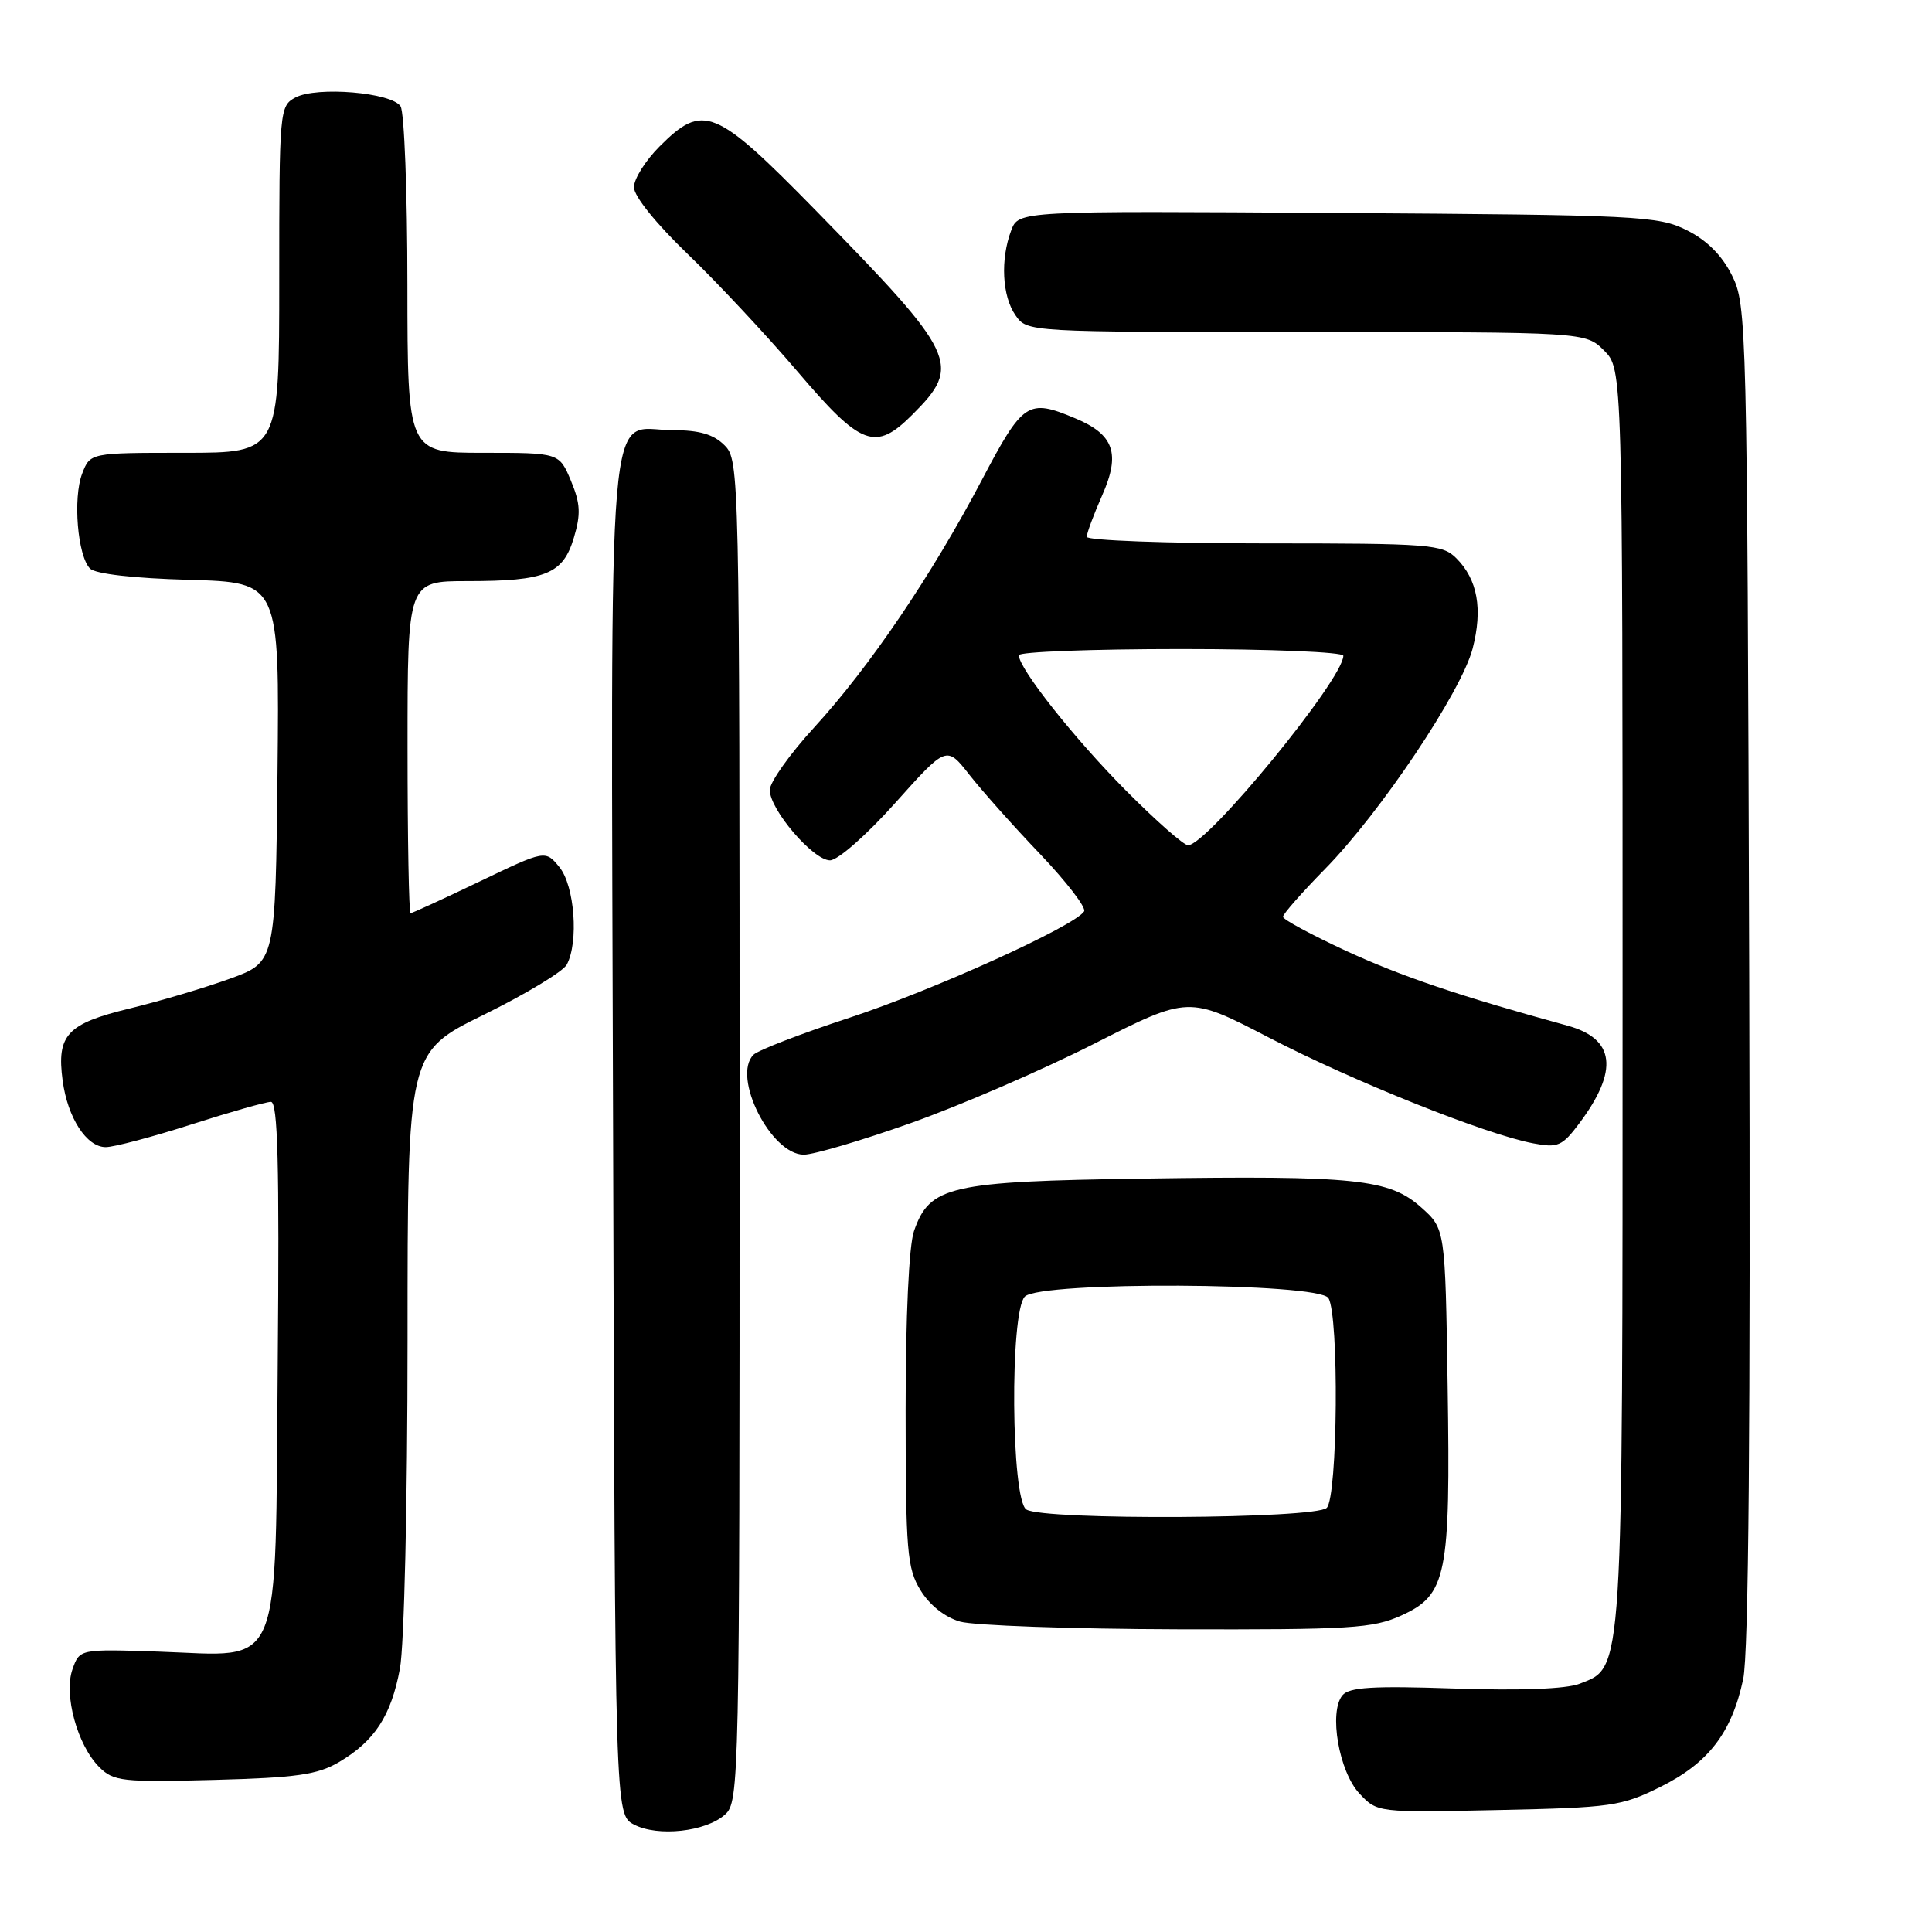 <?xml version="1.0" encoding="UTF-8" standalone="no"?>
<!DOCTYPE svg PUBLIC "-//W3C//DTD SVG 1.1//EN" "http://www.w3.org/Graphics/SVG/1.1/DTD/svg11.dtd" >
<svg xmlns="http://www.w3.org/2000/svg" xmlns:xlink="http://www.w3.org/1999/xlink" version="1.1" viewBox="0 0 256 256">
 <g >
 <path fill="currentColor"
d=" M 96.08 240.43 C 97.95 238.74 98.00 236.22 98.00 149.85 C 98.00 62.33 97.97 60.97 96.00 59.00 C 94.55 57.55 92.67 57.00 89.15 57.00 C 80.25 57.00 80.96 48.68 81.24 150.56 C 81.50 240.44 81.50 240.44 84.00 241.76 C 87.15 243.42 93.55 242.72 96.08 240.43 Z  M 220.00 236.78 C 226.38 233.62 229.46 229.61 230.98 222.50 C 231.71 219.11 231.96 188.98 231.78 129.00 C 231.51 42.79 231.45 40.40 229.50 36.50 C 228.17 33.83 226.17 31.83 223.50 30.50 C 219.72 28.61 217.19 28.48 177.24 28.22 C 134.97 27.94 134.97 27.94 133.99 30.53 C 132.54 34.35 132.78 39.25 134.56 41.78 C 136.11 44.00 136.11 44.00 173.10 44.00 C 210.09 44.00 210.09 44.00 212.55 46.45 C 215.00 48.91 215.00 48.91 215.00 131.99 C 215.00 222.87 215.13 220.83 209.30 223.11 C 207.52 223.80 201.47 224.03 192.76 223.74 C 181.90 223.37 178.78 223.56 177.88 224.64 C 176.05 226.85 177.42 234.76 180.13 237.65 C 182.50 240.18 182.50 240.18 198.50 239.84 C 213.55 239.52 214.83 239.34 220.00 236.78 Z  M 44.90 233.50 C 49.64 230.71 51.82 227.37 52.99 221.11 C 53.56 218.09 54.00 199.02 54.00 177.57 C 54.00 139.42 54.00 139.42 64.10 134.46 C 69.65 131.73 74.60 128.74 75.10 127.82 C 76.70 124.84 76.14 117.40 74.14 114.92 C 72.27 112.62 72.27 112.62 63.54 116.81 C 58.74 119.11 54.63 121.00 54.40 121.00 C 54.18 121.00 54.00 111.10 54.00 99.00 C 54.00 77.00 54.00 77.00 61.93 77.00 C 72.33 77.00 74.60 76.07 76.04 71.25 C 76.98 68.12 76.91 66.72 75.65 63.70 C 74.10 60.00 74.10 60.00 64.05 60.00 C 54.00 60.00 54.00 60.00 53.98 37.75 C 53.98 25.51 53.57 14.87 53.08 14.09 C 51.91 12.25 41.97 11.41 39.14 12.92 C 37.05 14.04 37.00 14.58 37.00 37.04 C 37.00 60.00 37.00 60.00 24.48 60.00 C 11.95 60.00 11.95 60.00 10.89 62.75 C 9.64 65.99 10.28 73.67 11.93 75.34 C 12.65 76.05 17.73 76.63 25.06 76.83 C 37.03 77.17 37.03 77.17 36.77 102.33 C 36.50 127.49 36.50 127.49 30.50 129.67 C 27.20 130.87 21.21 132.65 17.18 133.63 C 8.88 135.64 7.49 137.13 8.30 143.18 C 8.96 148.12 11.47 152.00 14.01 152.00 C 15.09 152.00 20.19 150.65 25.34 149.00 C 30.49 147.35 35.24 146.00 35.90 146.00 C 36.81 146.00 37.03 154.26 36.80 180.59 C 36.44 222.39 37.67 219.41 21.04 218.85 C 10.55 218.50 10.55 218.50 9.60 221.20 C 8.42 224.56 10.25 231.25 13.15 234.15 C 15.04 236.04 16.19 236.17 28.35 235.85 C 39.29 235.56 42.07 235.16 44.90 233.50 Z  M 185.69 214.06 C 191.70 211.33 192.21 208.80 191.82 183.67 C 191.50 162.83 191.50 162.83 188.33 160.00 C 184.09 156.21 179.69 155.75 151.49 156.17 C 125.79 156.54 123.19 157.14 121.11 163.12 C 120.44 165.05 120.00 174.39 120.00 186.90 C 120.01 205.59 120.19 207.80 121.97 210.71 C 123.17 212.68 125.20 214.29 127.21 214.87 C 129.02 215.39 141.97 215.85 156.00 215.89 C 179.01 215.95 181.91 215.77 185.69 214.06 Z  M 120.69 148.81 C 127.18 146.51 138.12 141.78 145.00 138.29 C 157.50 131.96 157.50 131.96 168.17 137.50 C 179.26 143.26 196.95 150.34 203.17 151.50 C 206.43 152.12 207.00 151.87 209.27 148.84 C 214.52 141.82 214.01 137.63 207.69 135.90 C 193.39 131.98 185.73 129.39 178.35 125.99 C 173.76 123.86 170.00 121.84 170.00 121.48 C 170.00 121.12 172.50 118.28 175.56 115.16 C 182.91 107.68 193.64 91.66 195.13 85.94 C 196.49 80.69 195.79 76.79 192.97 73.97 C 191.12 72.12 189.57 72.00 167.50 72.00 C 154.57 72.00 144.00 71.61 144.00 71.13 C 144.00 70.65 144.92 68.18 146.04 65.64 C 148.50 60.09 147.62 57.57 142.45 55.42 C 136.19 52.80 135.57 53.22 130.09 63.62 C 123.45 76.24 115.22 88.38 107.91 96.36 C 104.66 99.90 102.00 103.65 102.00 104.68 C 102.00 107.28 107.75 114.00 109.98 114.00 C 111.01 114.00 114.83 110.64 118.62 106.40 C 125.42 98.80 125.42 98.80 128.44 102.65 C 130.10 104.77 134.32 109.51 137.83 113.18 C 141.33 116.86 143.95 120.27 143.65 120.76 C 142.46 122.69 123.64 131.22 112.57 134.85 C 106.17 136.95 100.44 139.16 99.84 139.76 C 96.94 142.66 102.15 153.00 106.51 153.00 C 107.81 153.00 114.19 151.12 120.69 148.81 Z  M 120.92 54.92 C 127.47 48.37 126.83 47.03 108.08 27.87 C 94.75 14.27 93.18 13.62 87.40 19.40 C 85.53 21.27 84.00 23.70 84.00 24.81 C 84.00 25.99 86.93 29.63 91.12 33.66 C 95.03 37.42 101.59 44.44 105.69 49.25 C 114.13 59.16 115.99 59.86 120.92 54.92 Z  M 136.00 200.02 C 133.97 198.74 133.79 173.81 135.80 171.80 C 137.84 169.76 174.72 169.94 176.02 172.00 C 177.45 174.27 177.26 198.34 175.80 199.80 C 174.33 201.27 138.30 201.47 136.00 200.02 Z  M 149.19 104.75 C 142.32 97.83 135.00 88.58 135.00 86.82 C 135.00 86.37 144.68 86.00 156.50 86.00 C 168.32 86.00 178.00 86.40 178.00 86.89 C 178.00 89.99 159.96 112.00 157.42 112.00 C 156.85 112.00 153.15 108.74 149.19 104.75 Z "/>
</g>
</svg>